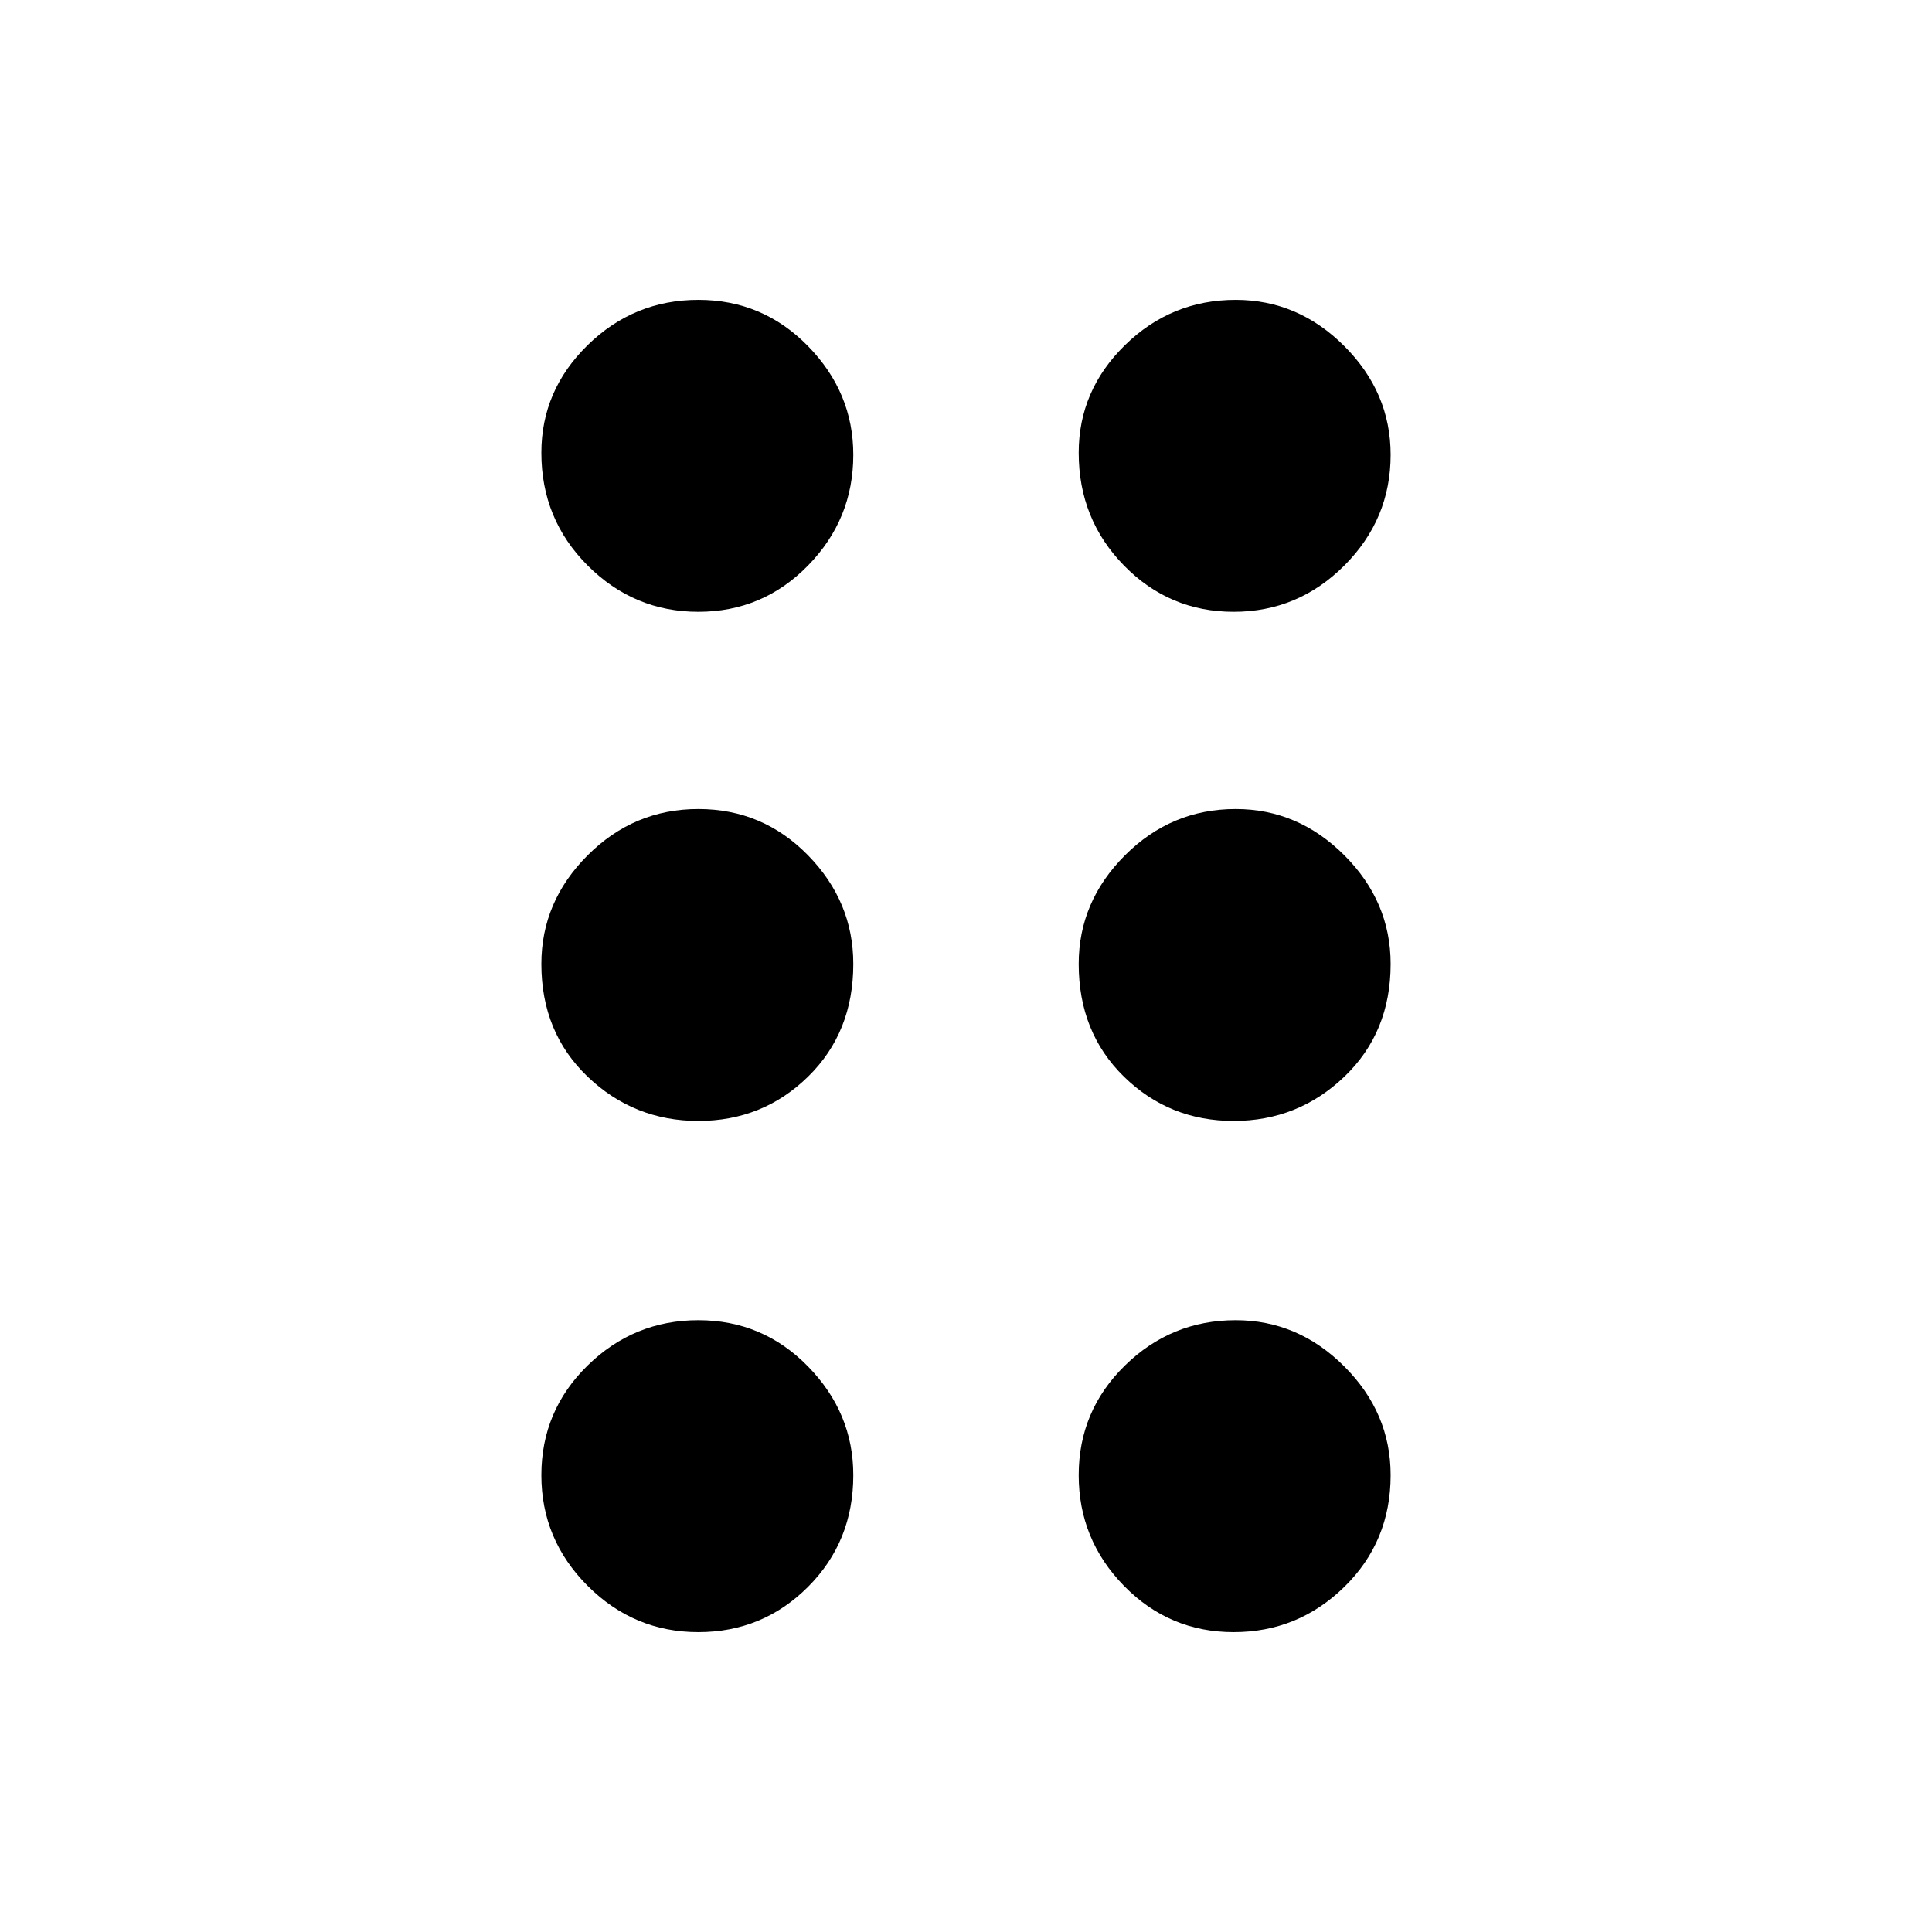 <svg xmlns="http://www.w3.org/2000/svg" height="48" width="48"><path d="M17.35 40.55Q15.75 40.55 14.6 39.4Q13.45 38.25 13.45 36.65Q13.45 35.05 14.6 33.925Q15.75 32.8 17.35 32.8Q18.95 32.8 20.075 33.95Q21.2 35.1 21.2 36.65Q21.2 38.3 20.075 39.425Q18.95 40.55 17.35 40.55ZM17.35 27.85Q15.75 27.85 14.6 26.75Q13.45 25.65 13.45 23.95Q13.45 22.4 14.6 21.25Q15.75 20.1 17.35 20.1Q18.95 20.1 20.075 21.25Q21.2 22.4 21.2 23.95Q21.2 25.65 20.075 26.75Q18.95 27.85 17.35 27.85ZM17.35 15.2Q15.75 15.2 14.6 14.05Q13.45 12.9 13.45 11.25Q13.45 9.7 14.6 8.575Q15.75 7.45 17.35 7.45Q18.95 7.45 20.075 8.6Q21.2 9.75 21.2 11.3Q21.2 12.9 20.075 14.05Q18.95 15.2 17.35 15.2ZM30.65 15.2Q29.05 15.2 27.925 14.05Q26.8 12.9 26.8 11.25Q26.8 9.7 27.95 8.575Q29.1 7.45 30.7 7.45Q32.25 7.45 33.4 8.6Q34.55 9.75 34.55 11.3Q34.55 12.9 33.4 14.05Q32.25 15.2 30.65 15.2ZM30.65 27.85Q29.05 27.85 27.925 26.75Q26.8 25.65 26.8 23.95Q26.8 22.4 27.95 21.25Q29.1 20.1 30.7 20.1Q32.25 20.1 33.4 21.25Q34.55 22.4 34.55 23.95Q34.55 25.65 33.4 26.75Q32.25 27.85 30.65 27.85ZM30.65 40.55Q29.05 40.55 27.925 39.4Q26.8 38.25 26.8 36.65Q26.8 35.05 27.95 33.925Q29.1 32.8 30.7 32.8Q32.25 32.8 33.4 33.95Q34.55 35.1 34.55 36.65Q34.55 38.3 33.4 39.425Q32.25 40.55 30.65 40.55Z"/></svg>
